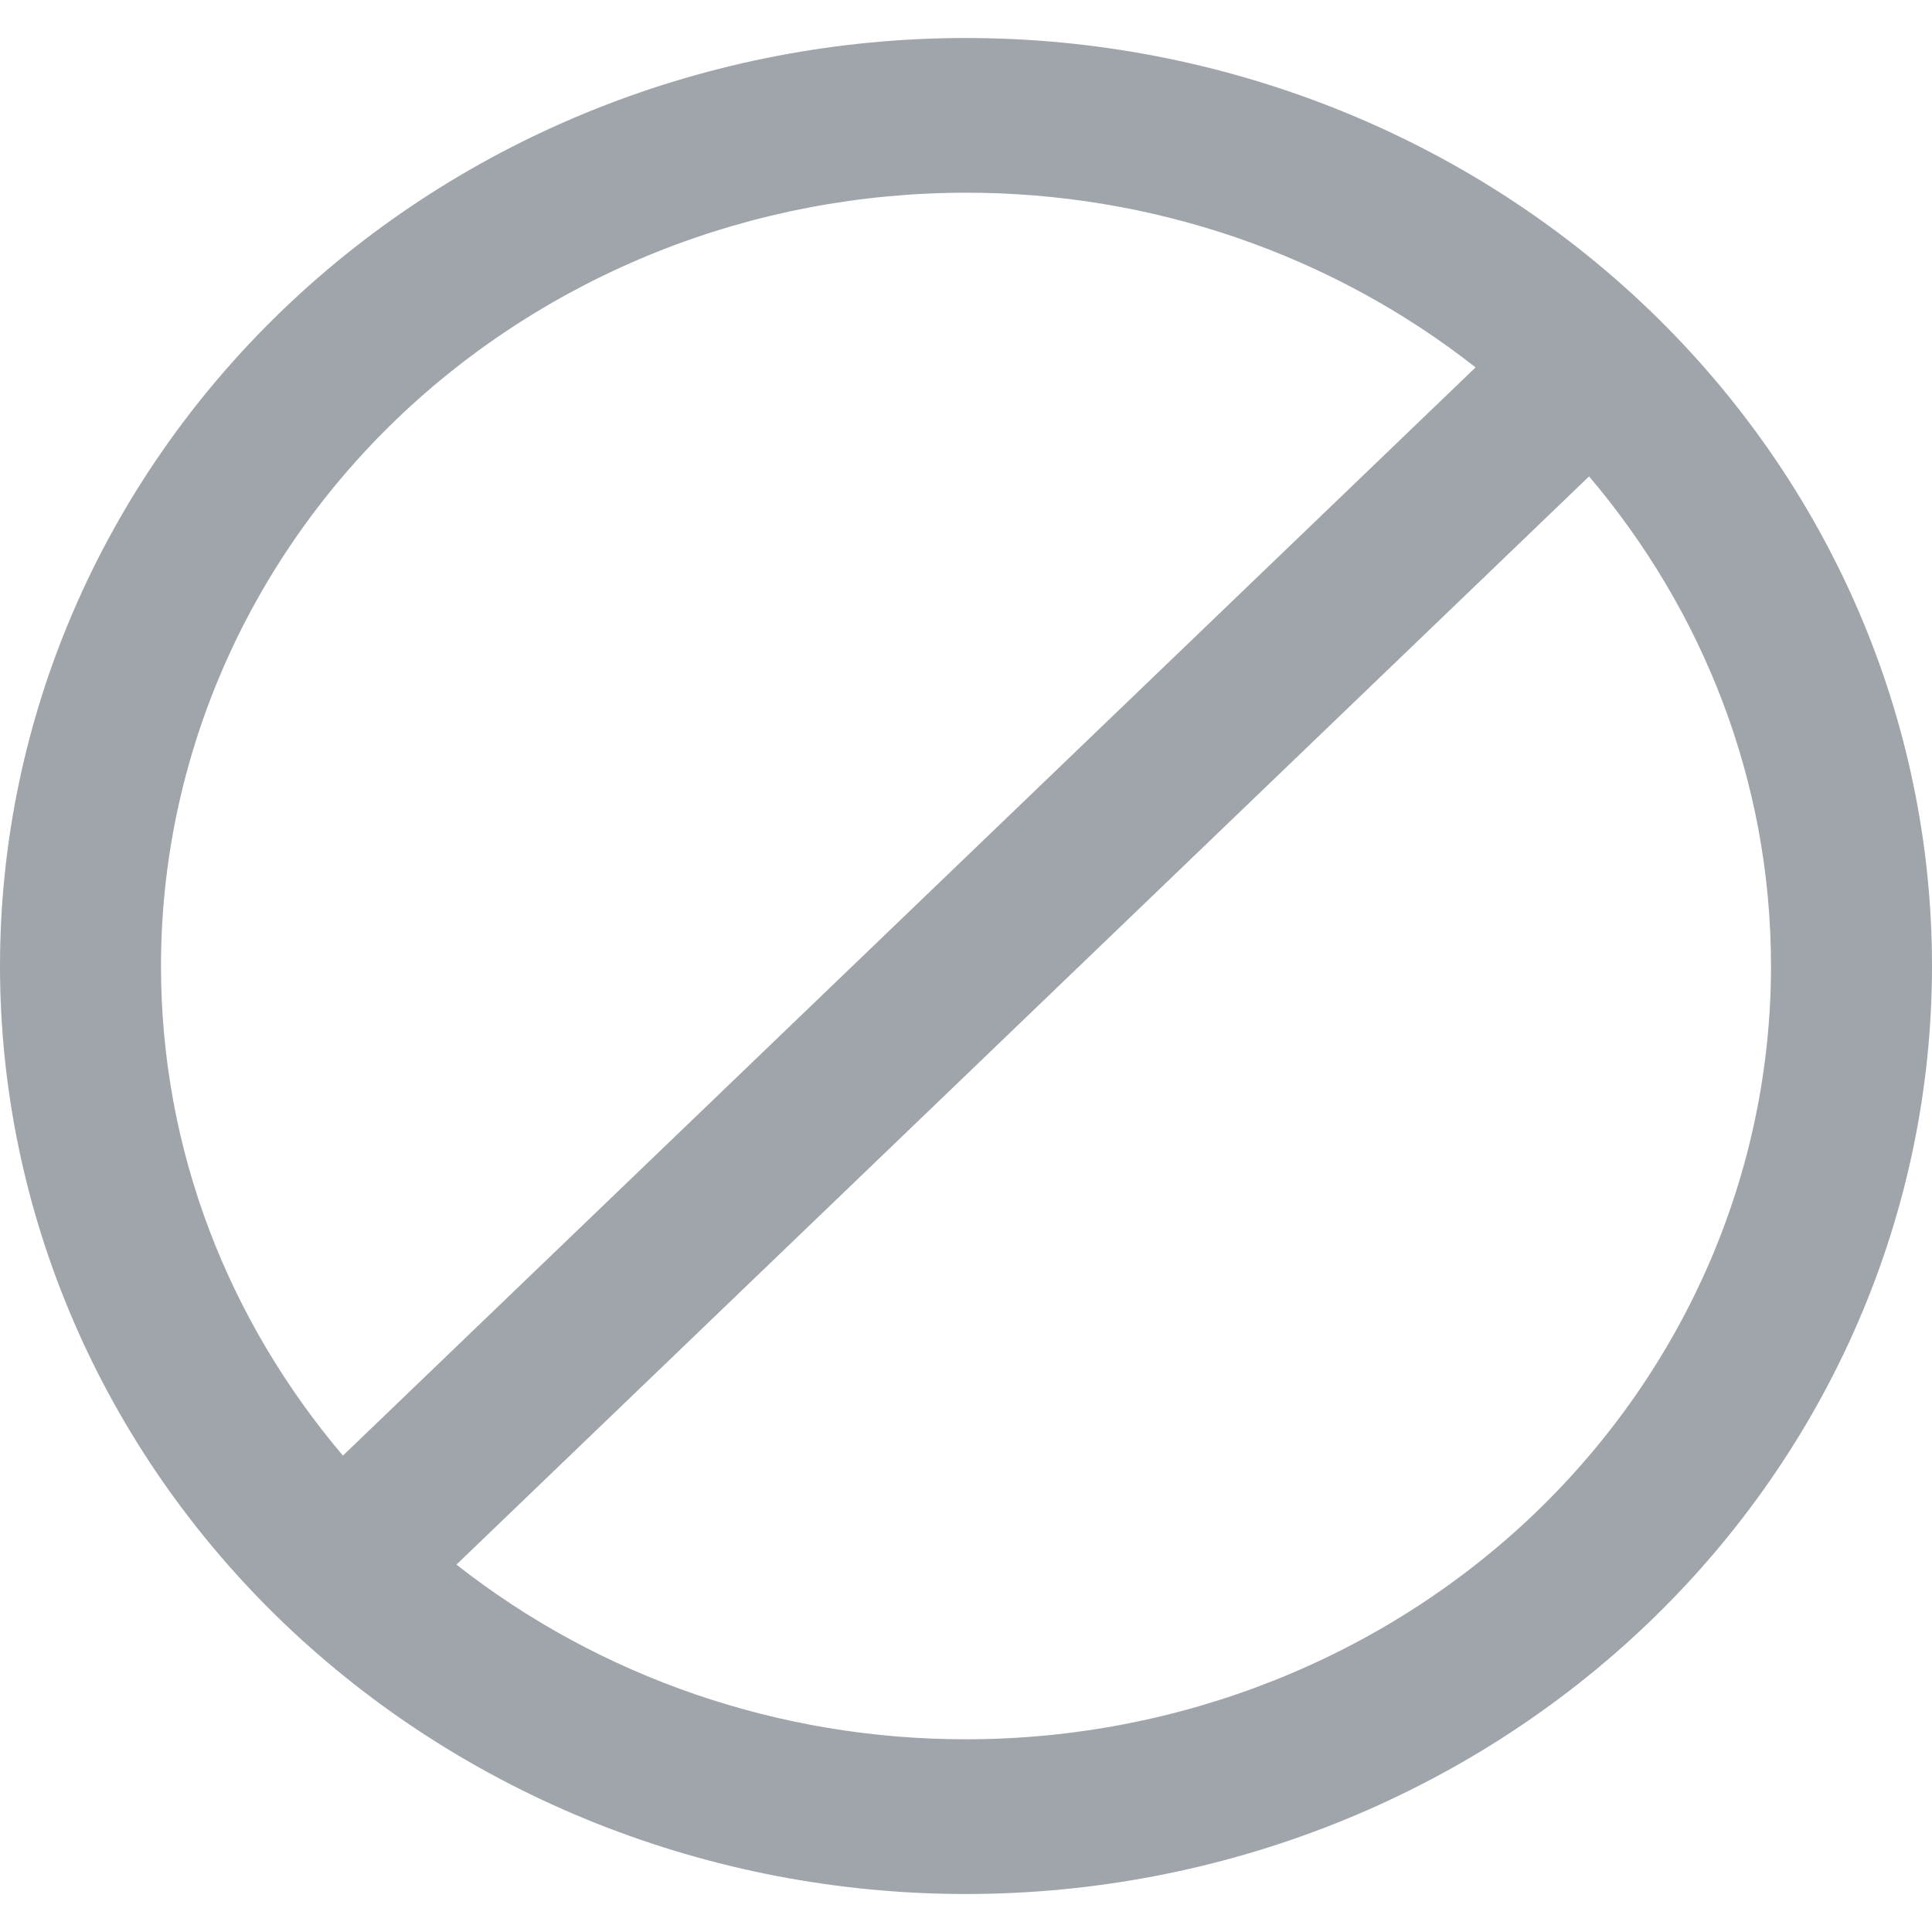 <svg width="12" height="12" viewBox="0 0 12 12" fill="none" xmlns="http://www.w3.org/2000/svg">
<path d="M6 0.236C7.591 0.236 9.117 0.843 10.243 1.924C11.368 3.005 12 4.471 12 6C12 7.529 11.368 8.995 10.243 10.076C9.117 11.157 7.591 11.764 6 11.764C4.409 11.764 2.883 11.157 1.757 10.076C0.632 8.995 0 7.529 0 6C0 4.471 0.632 3.005 1.757 1.924C2.883 0.843 4.409 0.236 6 0.236V0.236ZM6 1.197C5.343 1.197 4.693 1.321 4.087 1.562C3.48 1.804 2.929 2.157 2.464 2.603C1.527 3.504 1 4.726 1 6C1 7.153 1.425 8.21 2.13 9.041L9.165 2.282C8.272 1.58 7.154 1.196 6 1.197ZM6 10.803C7.326 10.803 8.598 10.297 9.536 9.397C10.473 8.496 11 7.274 11 6C11 4.847 10.575 3.79 9.87 2.959L2.835 9.718C3.728 10.42 4.846 10.804 6 10.803Z" fill="#A0A5AB"/>
</svg>
